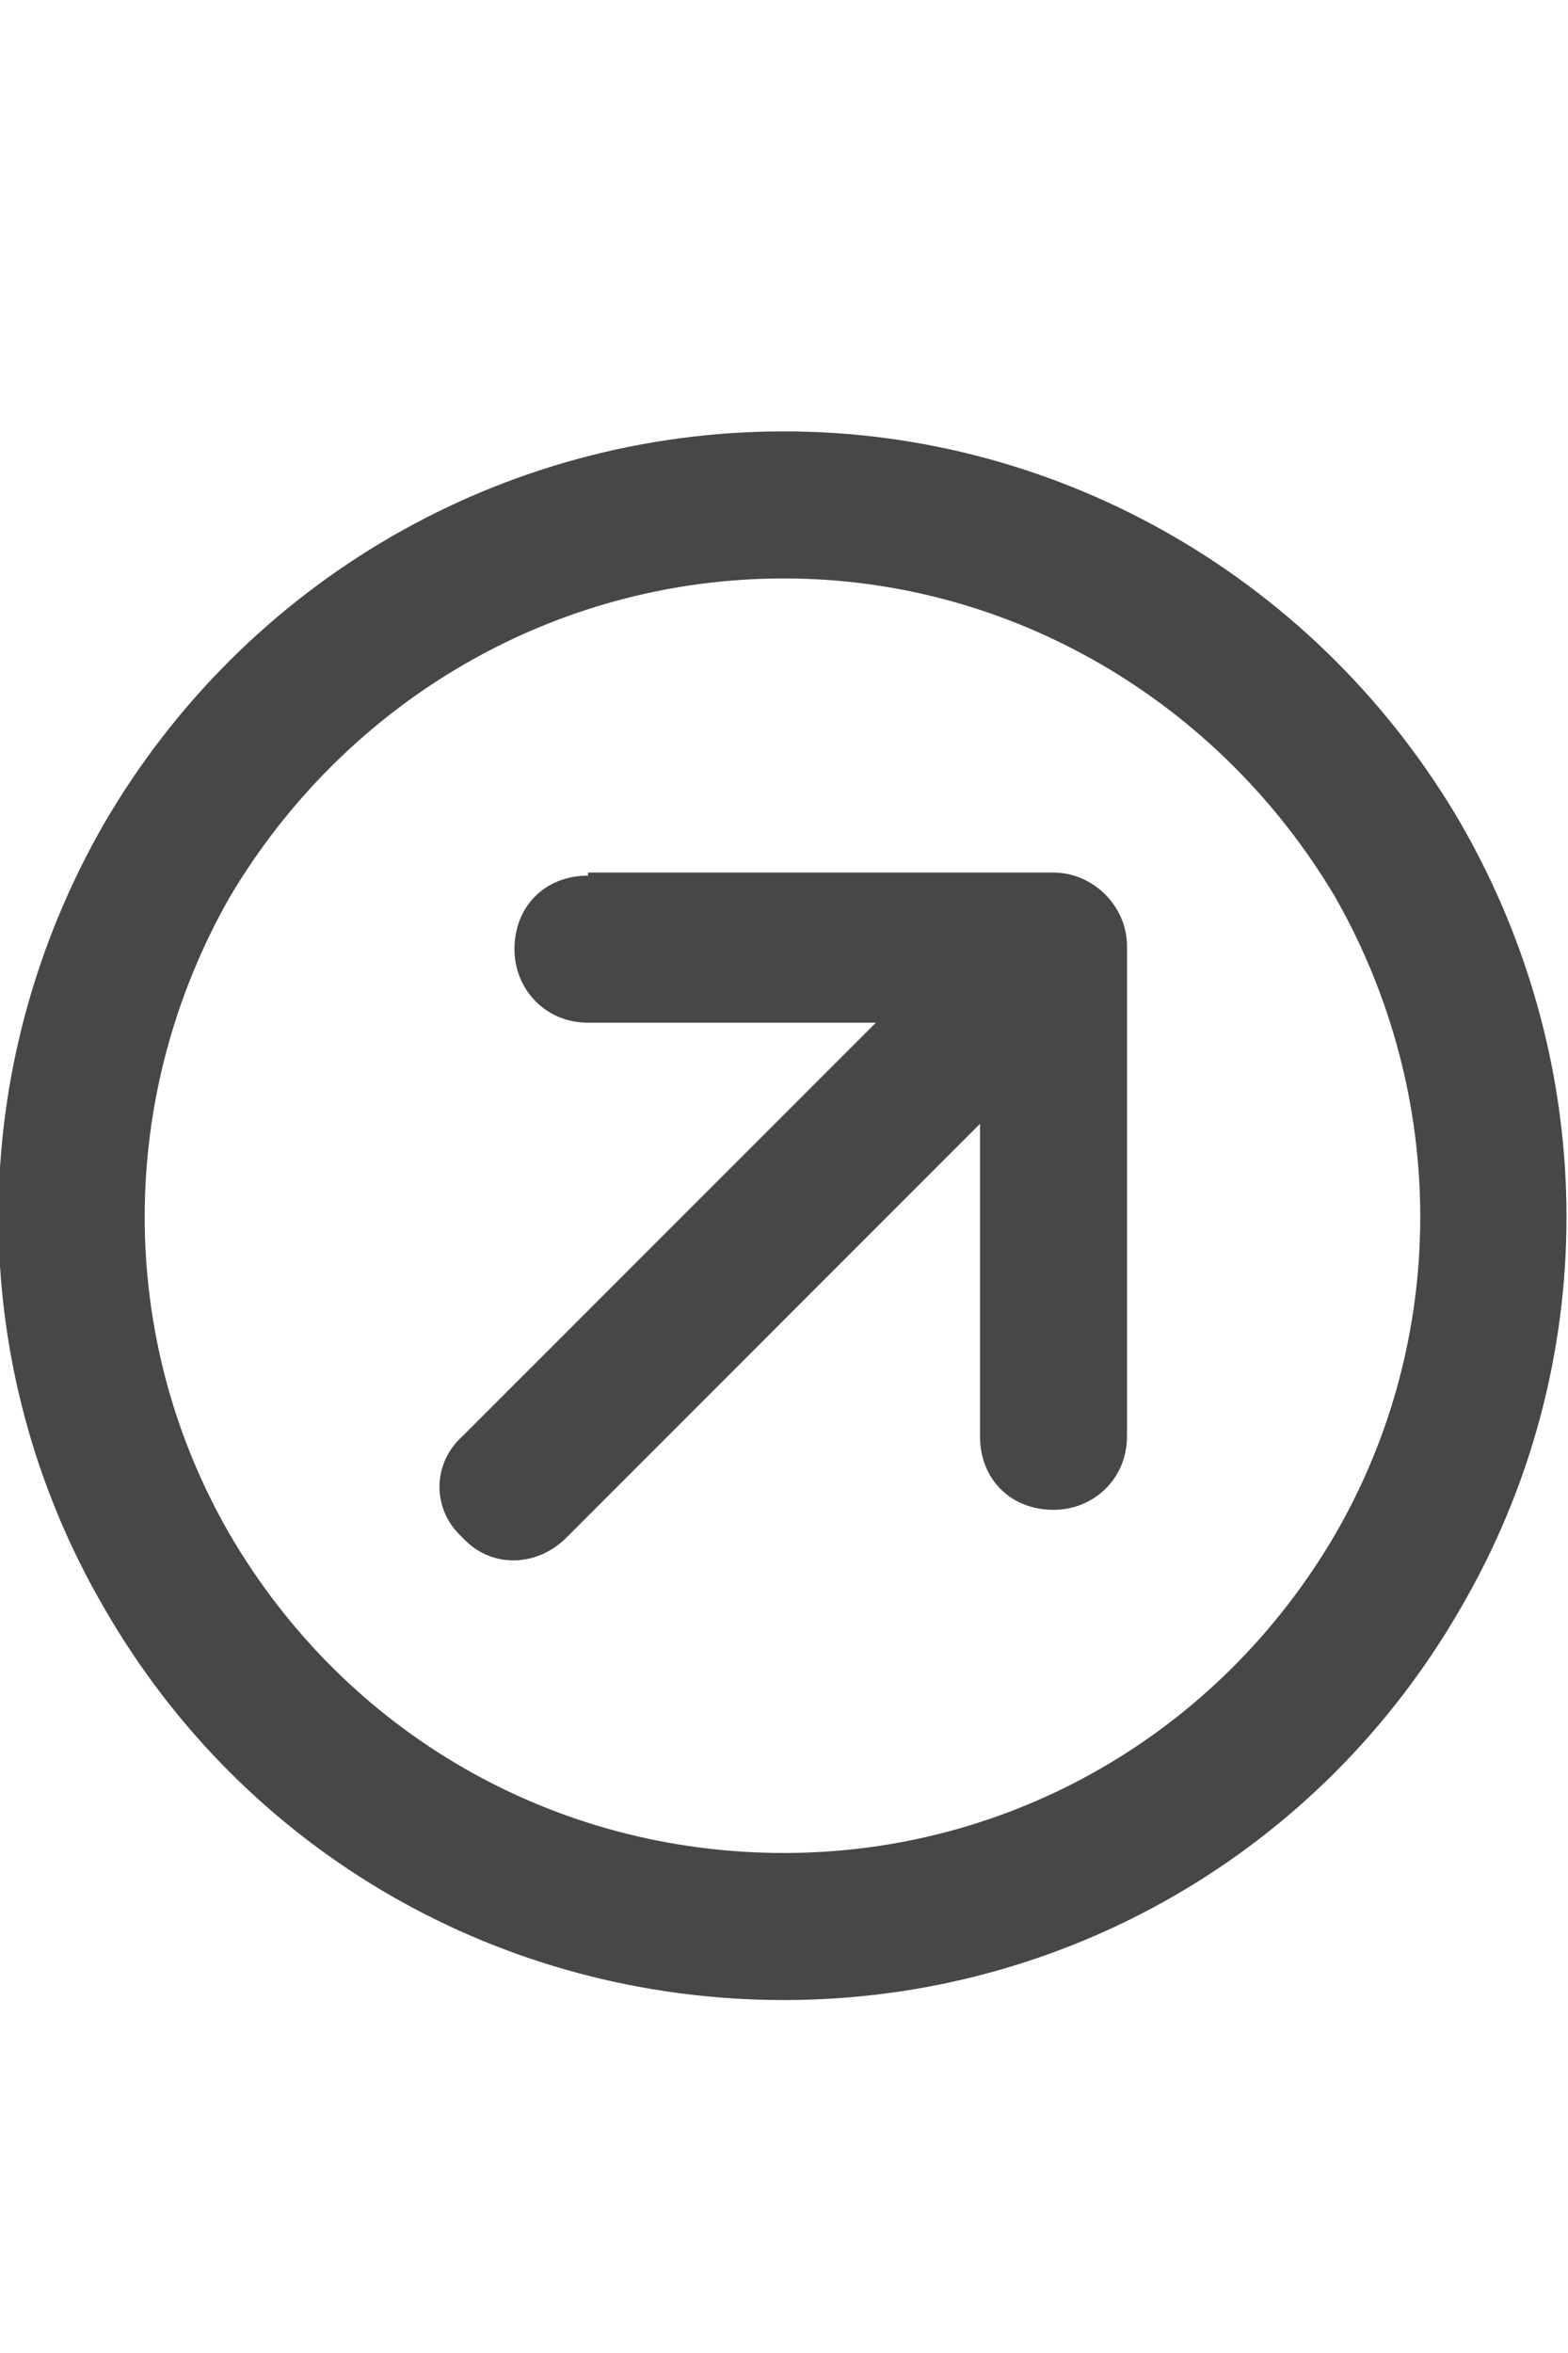 <svg width="20" height="30" viewBox="0 0 20 30" fill="none" xmlns="http://www.w3.org/2000/svg">
<g id="label-paired / lg / circle-arrow-up-right-lg / bold" clip-path="url(#clip0_2556_17364)">
<path id="icon" d="M10 23.625C12.891 23.625 15.547 22.102 17.031 19.562C18.477 17.062 18.477 13.977 17.031 11.438C15.547 8.938 12.891 7.375 10 7.375C7.07 7.375 4.414 8.938 2.93 11.438C1.484 13.977 1.484 17.062 2.93 19.562C4.414 22.102 7.07 23.625 10 23.625ZM10 5.5C13.555 5.5 16.836 7.414 18.633 10.5C20.43 13.625 20.43 17.414 18.633 20.5C16.836 23.625 13.555 25.5 10 25.5C6.406 25.5 3.125 23.625 1.328 20.5C-0.469 17.414 -0.469 13.625 1.328 10.5C3.125 7.414 6.406 5.5 10 5.5ZM7.5 11.125H13.438C13.945 11.125 14.375 11.555 14.375 12.062V18.312C14.375 18.859 13.945 19.25 13.438 19.25C12.891 19.25 12.5 18.859 12.5 18.312V14.328L7.227 19.602C6.836 19.992 6.25 19.992 5.898 19.602C5.508 19.25 5.508 18.664 5.898 18.312L11.172 13.039H7.5C6.953 13.039 6.562 12.609 6.562 12.102C6.562 11.555 6.953 11.164 7.5 11.164V11.125Z" fill="black" fill-opacity="0.72"/>
</g>
<defs>
<clipPath id="clip0_2556_17364">
<rect width="20" height="30" fill="white"/>
</clipPath>
</defs>
</svg>
